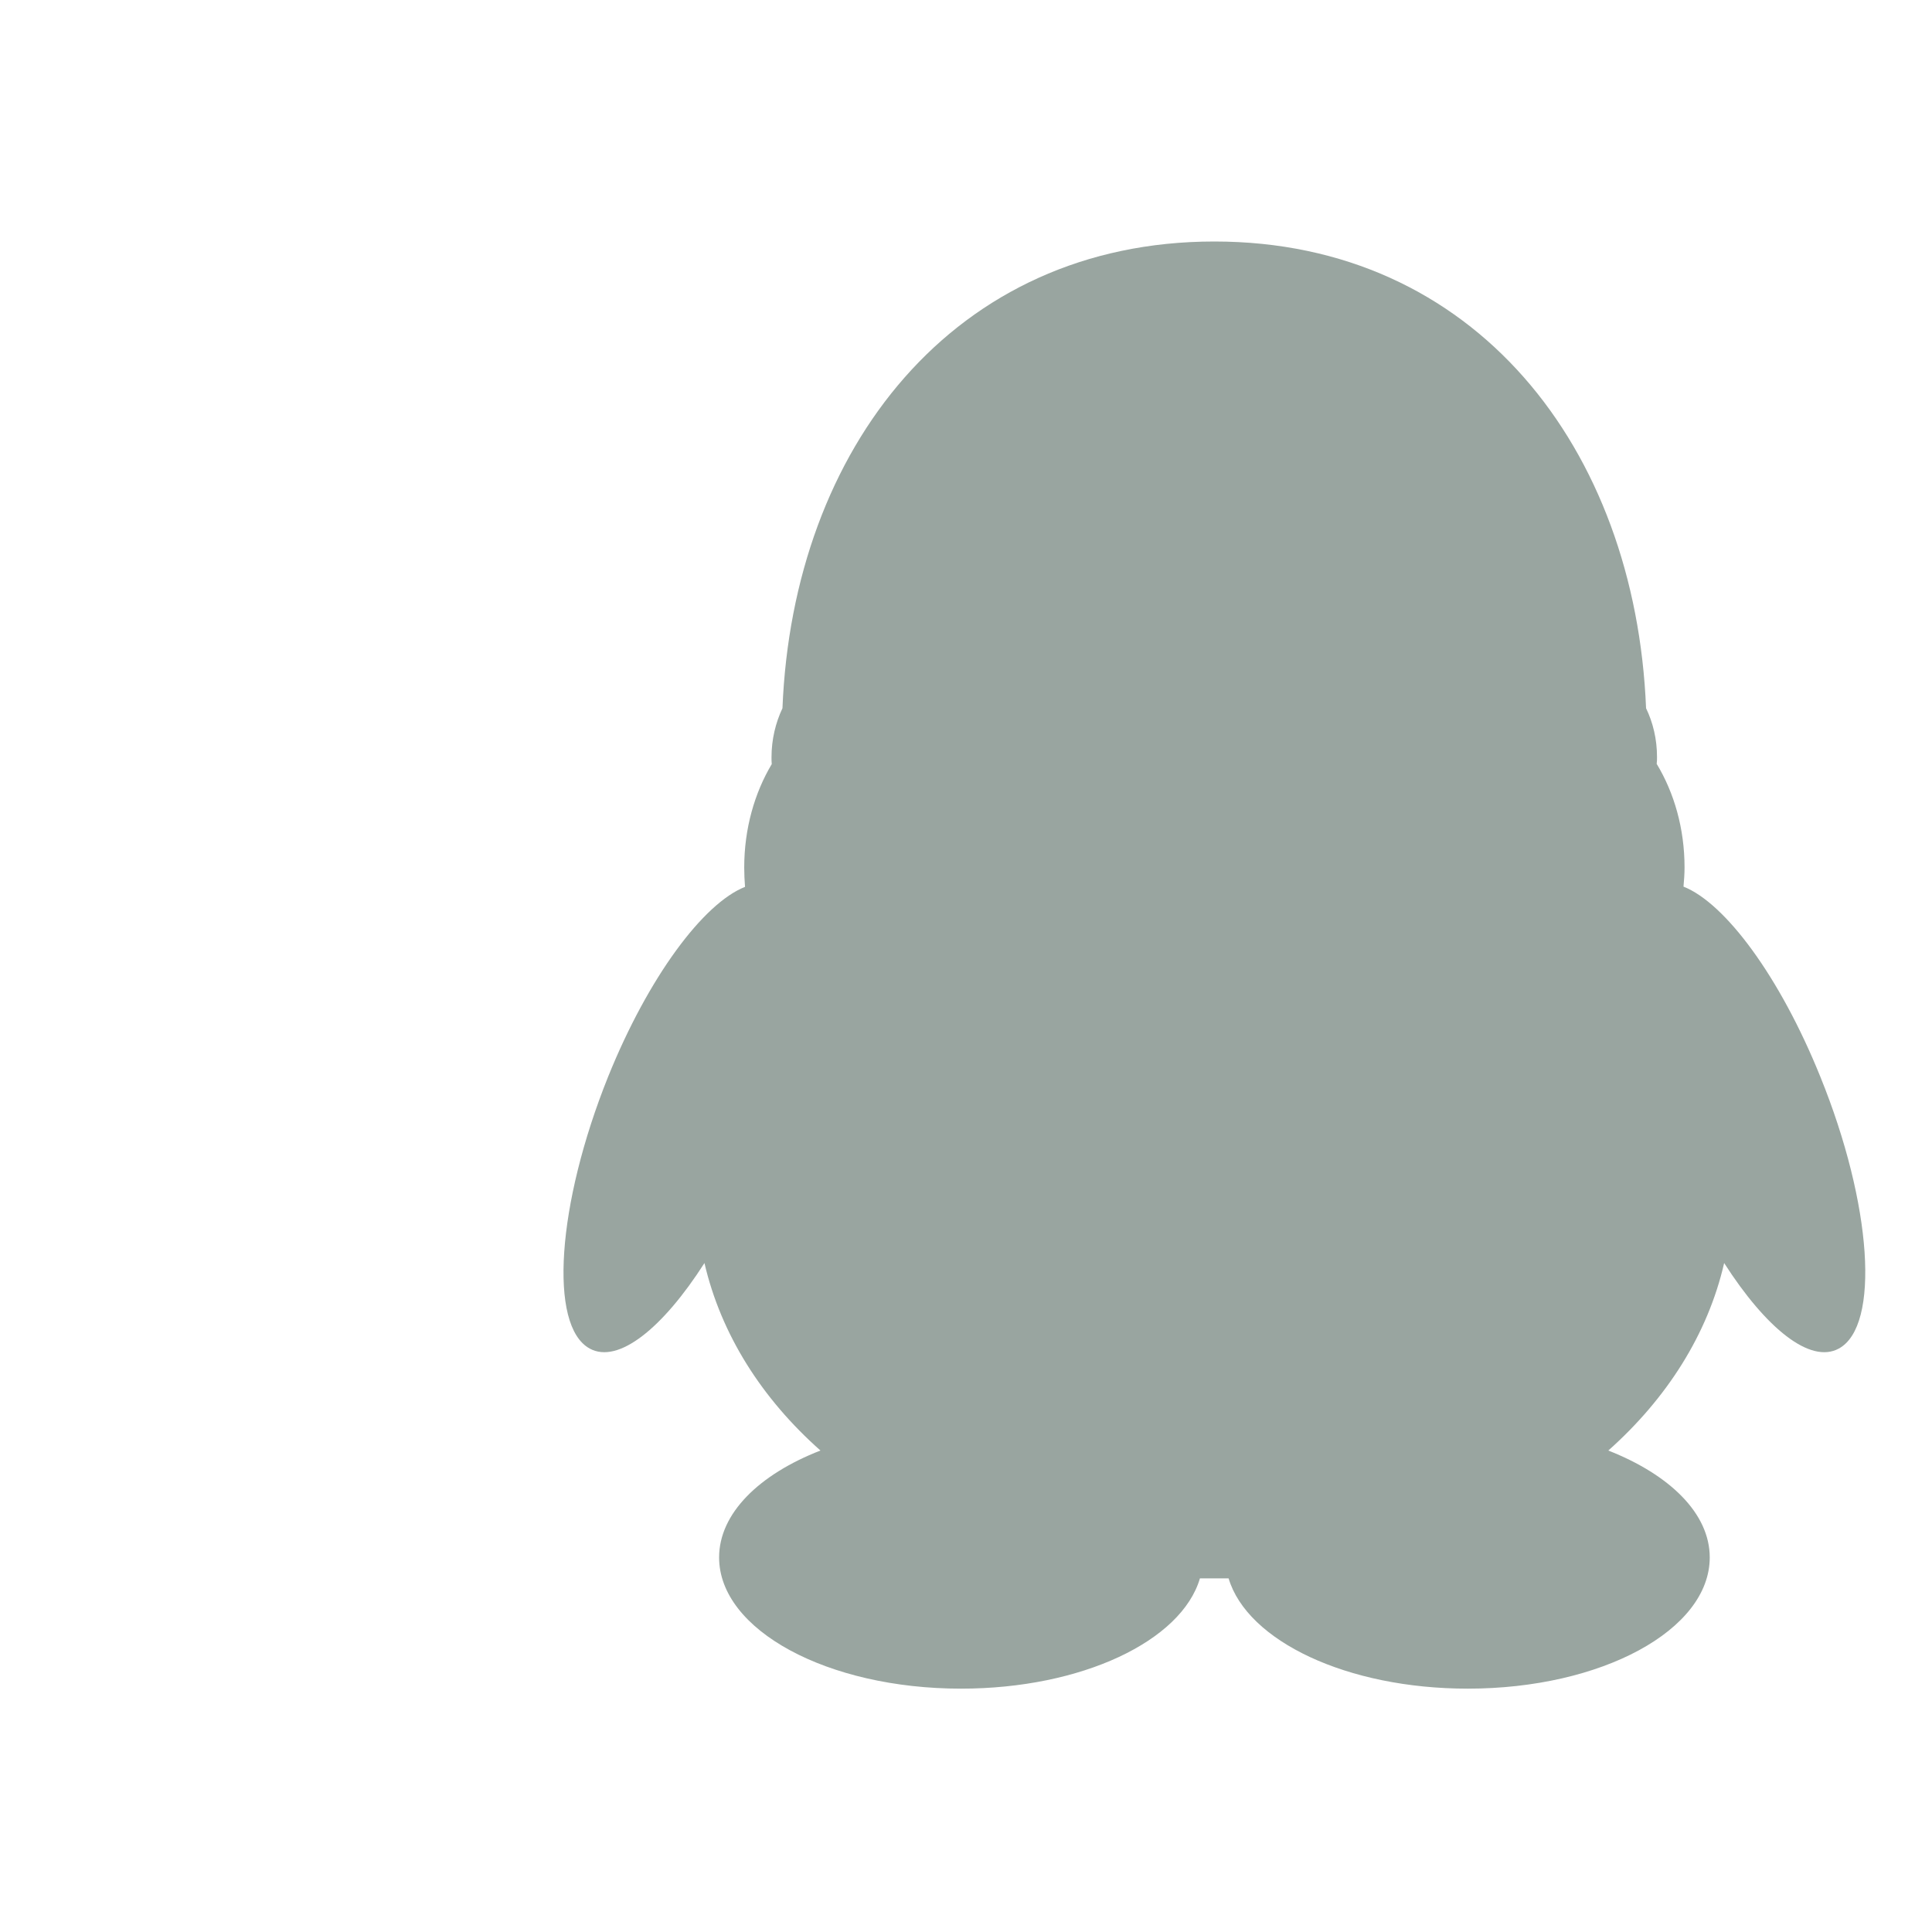 <?xml version="1.0" encoding="UTF-8"?>
<svg width="24px" height="24px" viewBox="0 0 24 24" version="1.1" xmlns="http://www.w3.org/2000/svg" xmlns:xlink="http://www.w3.org/1999/xlink">
    <!-- Generator: Sketch 50 (54983) - http://www.bohemiancoding.com/sketch -->
    <title>a_50</title>
    <desc>Created with Sketch.</desc>
    <defs></defs>
    <g id="开发资源" stroke="none" stroke-width="1" fill="none" fill-rule="evenodd">
        <g id="开发文档" transform="translate(-694, -1700)">
            <g id="Group-3" transform="translate(694, 1700)">
                <g>
                    <rect id="Rectangle" fill="#D8D8D8" opacity="0" x="0" y="0" width="24" height="24"></rect>
                    <path d="M7.325,16.752 C7.68,16.947 8.232,16.501 8.751,15.69 C8.957,16.578 9.465,17.375 10.192,18.019 C9.431,18.315 8.933,18.8 8.933,19.347 C8.933,20.249 10.279,20.977 11.938,20.977 C13.436,20.977 14.677,20.386 14.906,19.607 C14.966,19.607 15.204,19.607 15.262,19.607 C15.495,20.386 16.733,20.977 18.233,20.977 C19.895,20.977 21.239,20.249 21.239,19.347 C21.239,18.8 20.741,18.319 19.979,18.019 C20.703,17.375 21.214,16.578 21.418,15.69 C21.938,16.501 22.487,16.947 22.843,16.752 C23.358,16.471 23.256,14.96 22.613,13.376 C22.112,12.135 21.432,11.219 20.913,11.014 C20.92,10.938 20.926,10.855 20.926,10.775 C20.926,10.294 20.798,9.85 20.58,9.489 C20.584,9.46 20.584,9.433 20.584,9.404 C20.584,9.182 20.534,8.976 20.448,8.798 C20.317,5.568 18.32,3 15.085,3 C11.851,3 9.85,5.568 9.72,8.798 C9.635,8.978 9.584,9.185 9.584,9.407 C9.584,9.435 9.584,9.463 9.587,9.492 C9.373,9.851 9.245,10.294 9.245,10.777 C9.245,10.858 9.249,10.938 9.255,11.017 C8.738,11.221 8.055,12.135 7.554,13.376 C6.918,14.96 6.813,16.471 7.325,16.752 Z" id="Shape" fill="#99A5A0" fill-rule="nonzero"></path>
                </g>
            </g>
        </g>
    </g>
</svg>